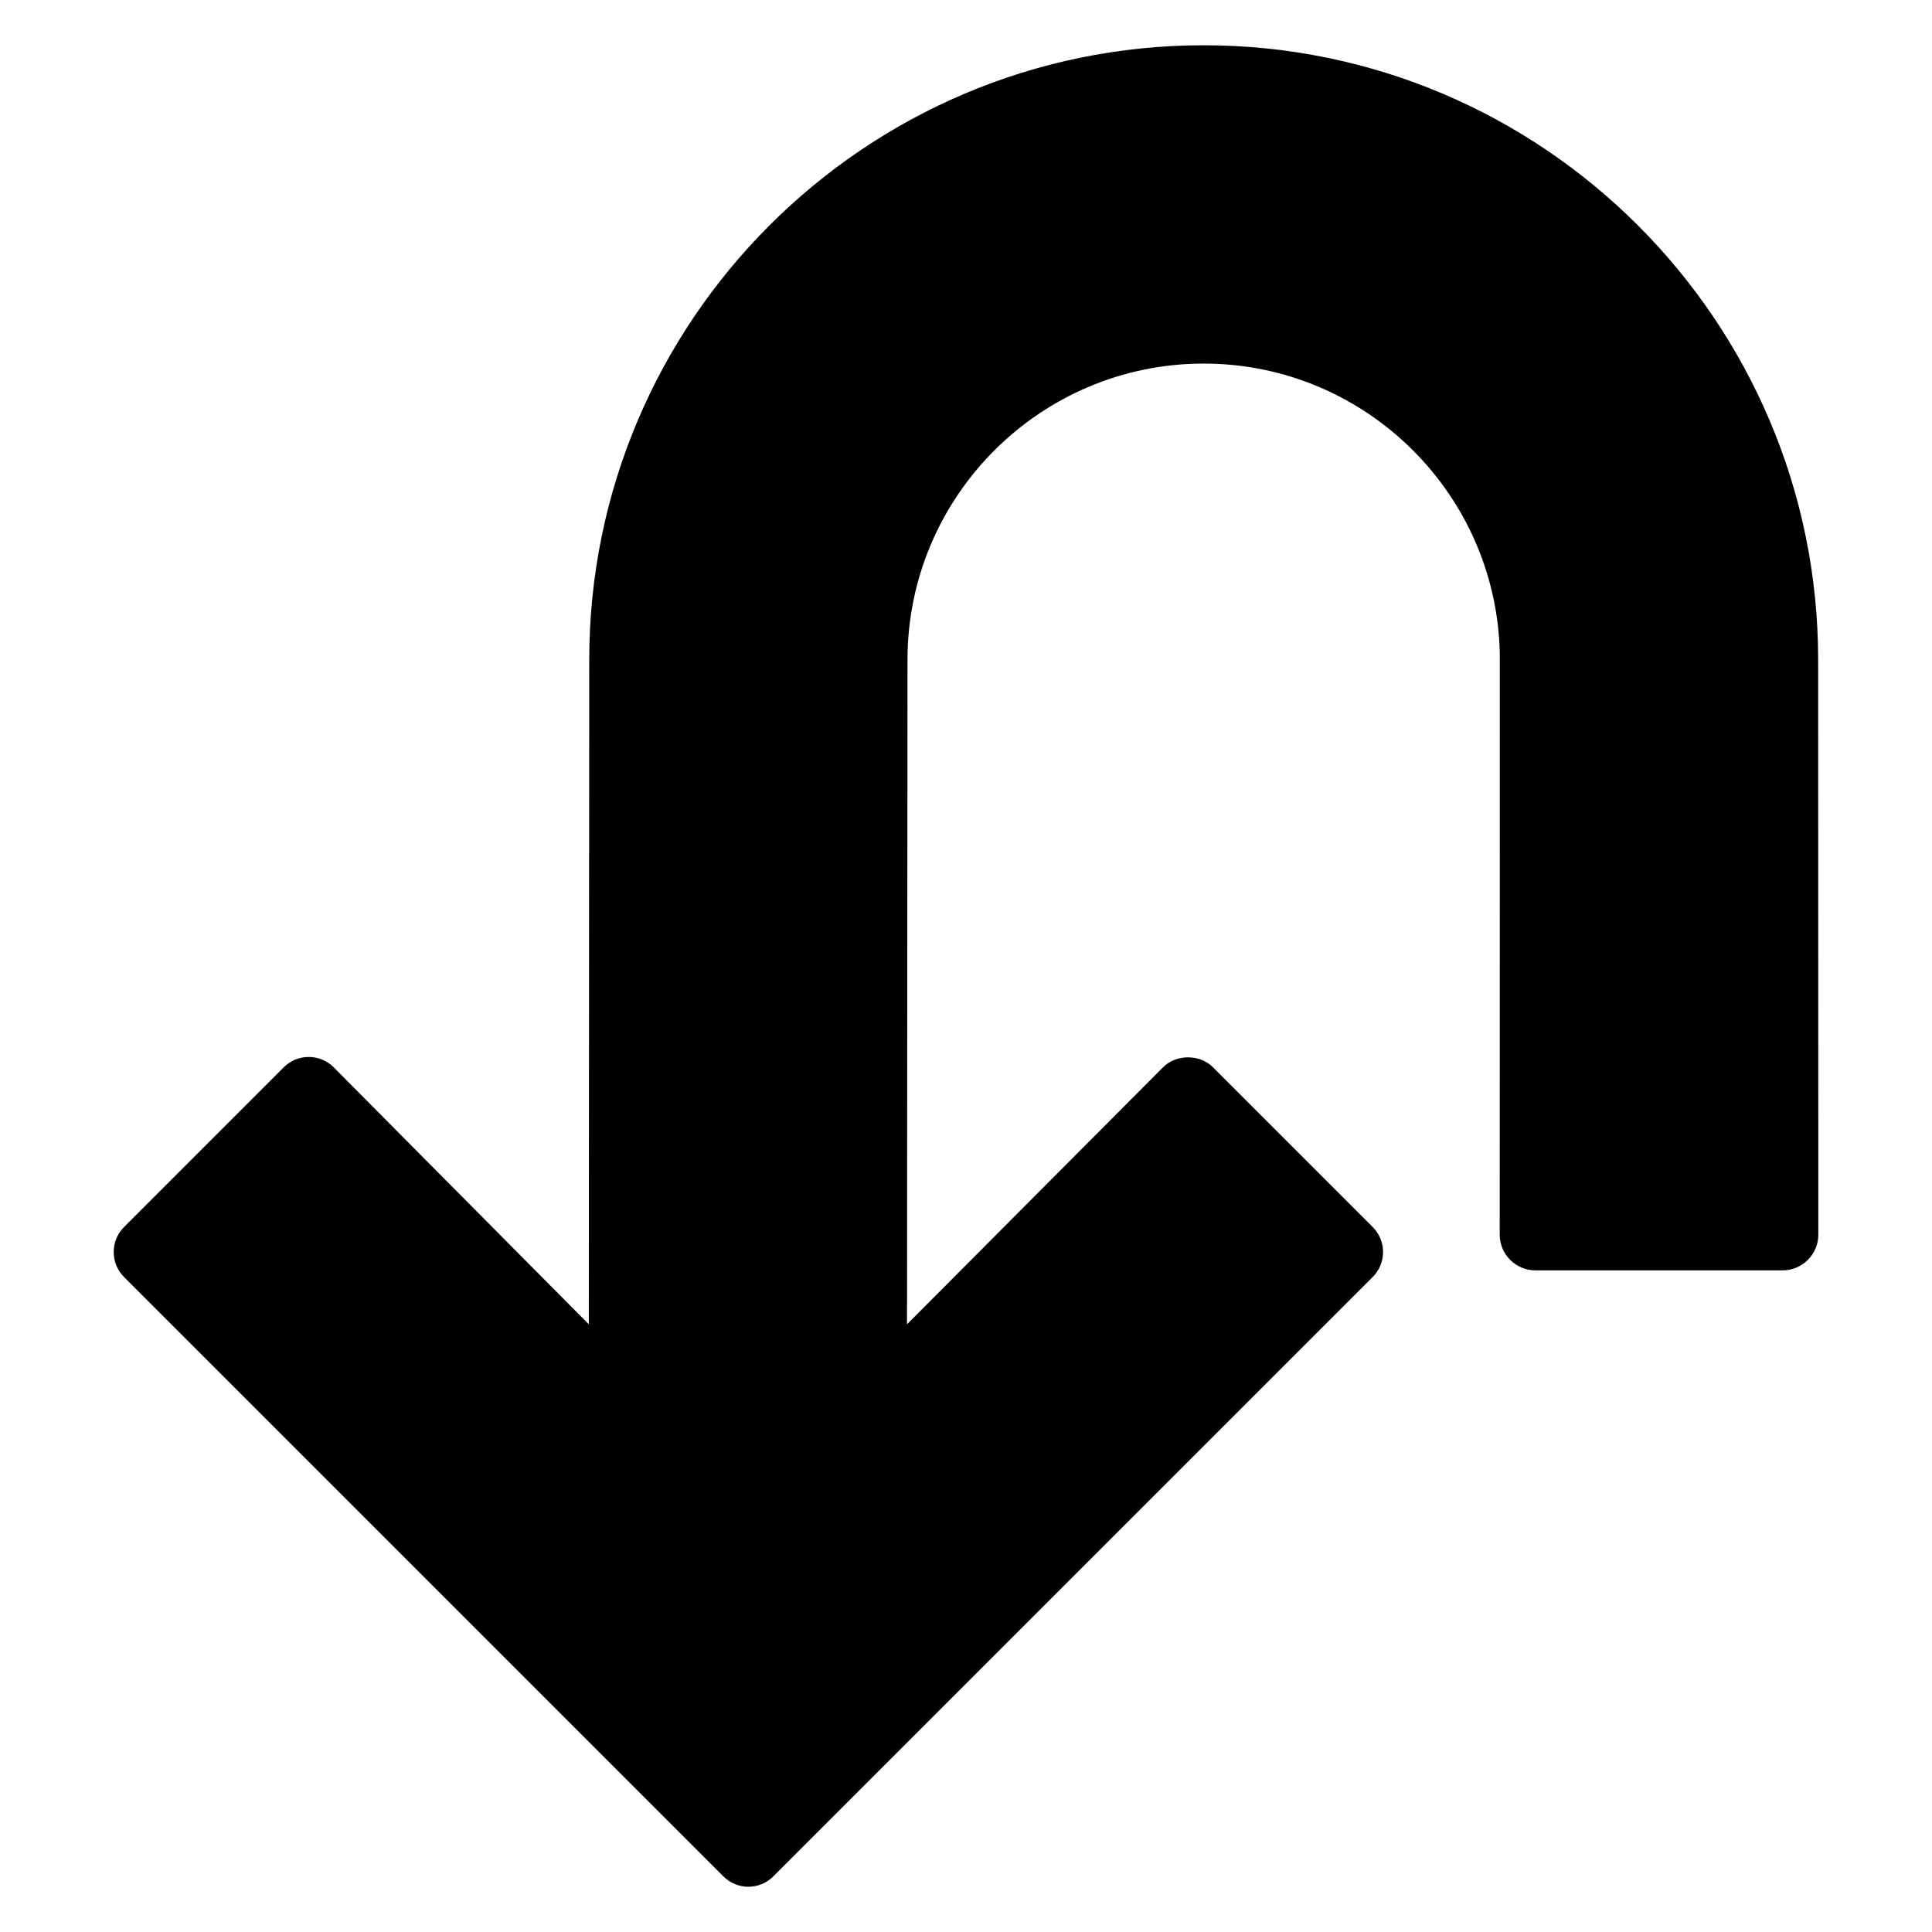 <?xml version="1.0" encoding="utf-8"?>
<!-- Generator: Adobe Illustrator 16.0.0, SVG Export Plug-In . SVG Version: 6.00 Build 0)  -->
<!DOCTYPE svg PUBLIC "-//W3C//DTD SVG 1.1//EN" "http://www.w3.org/Graphics/SVG/1.1/DTD/svg11.dtd">
<svg version="1.1" id="Layer_4" xmlns="http://www.w3.org/2000/svg" xmlns:xlink="http://www.w3.org/1999/xlink" x="0px" y="0px"
	 width="100px" height="100px" viewBox="0 0 100 100" enable-background="new 0 0 100 100" xml:space="preserve">
<path d="M94.107,34.148c0-17.537-14.267-31.805-31.804-31.805S30.499,16.611,30.499,34.148l-0.023,34.397L17.273,55.244
	c-0.343-0.343-0.809-0.536-1.294-0.536c-0.486,0-0.951,0.193-1.294,0.536L6.42,63.511c-0.714,0.715-0.714,1.873,0,2.588
	l31.021,31.021c0.715,0.717,1.874,0.717,2.588,0l31.022-31.021c0.343-0.343,0.536-0.809,0.536-1.294
	c0-0.484-0.193-0.951-0.536-1.294l-8.266-8.267c-0.686-0.687-1.902-0.687-2.588,0l-13.25,13.302l0.025-34.397
	c0-8.453,6.878-15.33,15.33-15.33c8.454,0,15.33,6.877,15.33,15.33l-0.007,29.756c0,1.02,0.828,1.849,1.849,1.849h12.793
	c1.021,0,1.849-0.829,1.849-1.849L94.107,34.148z"/>
</svg>
